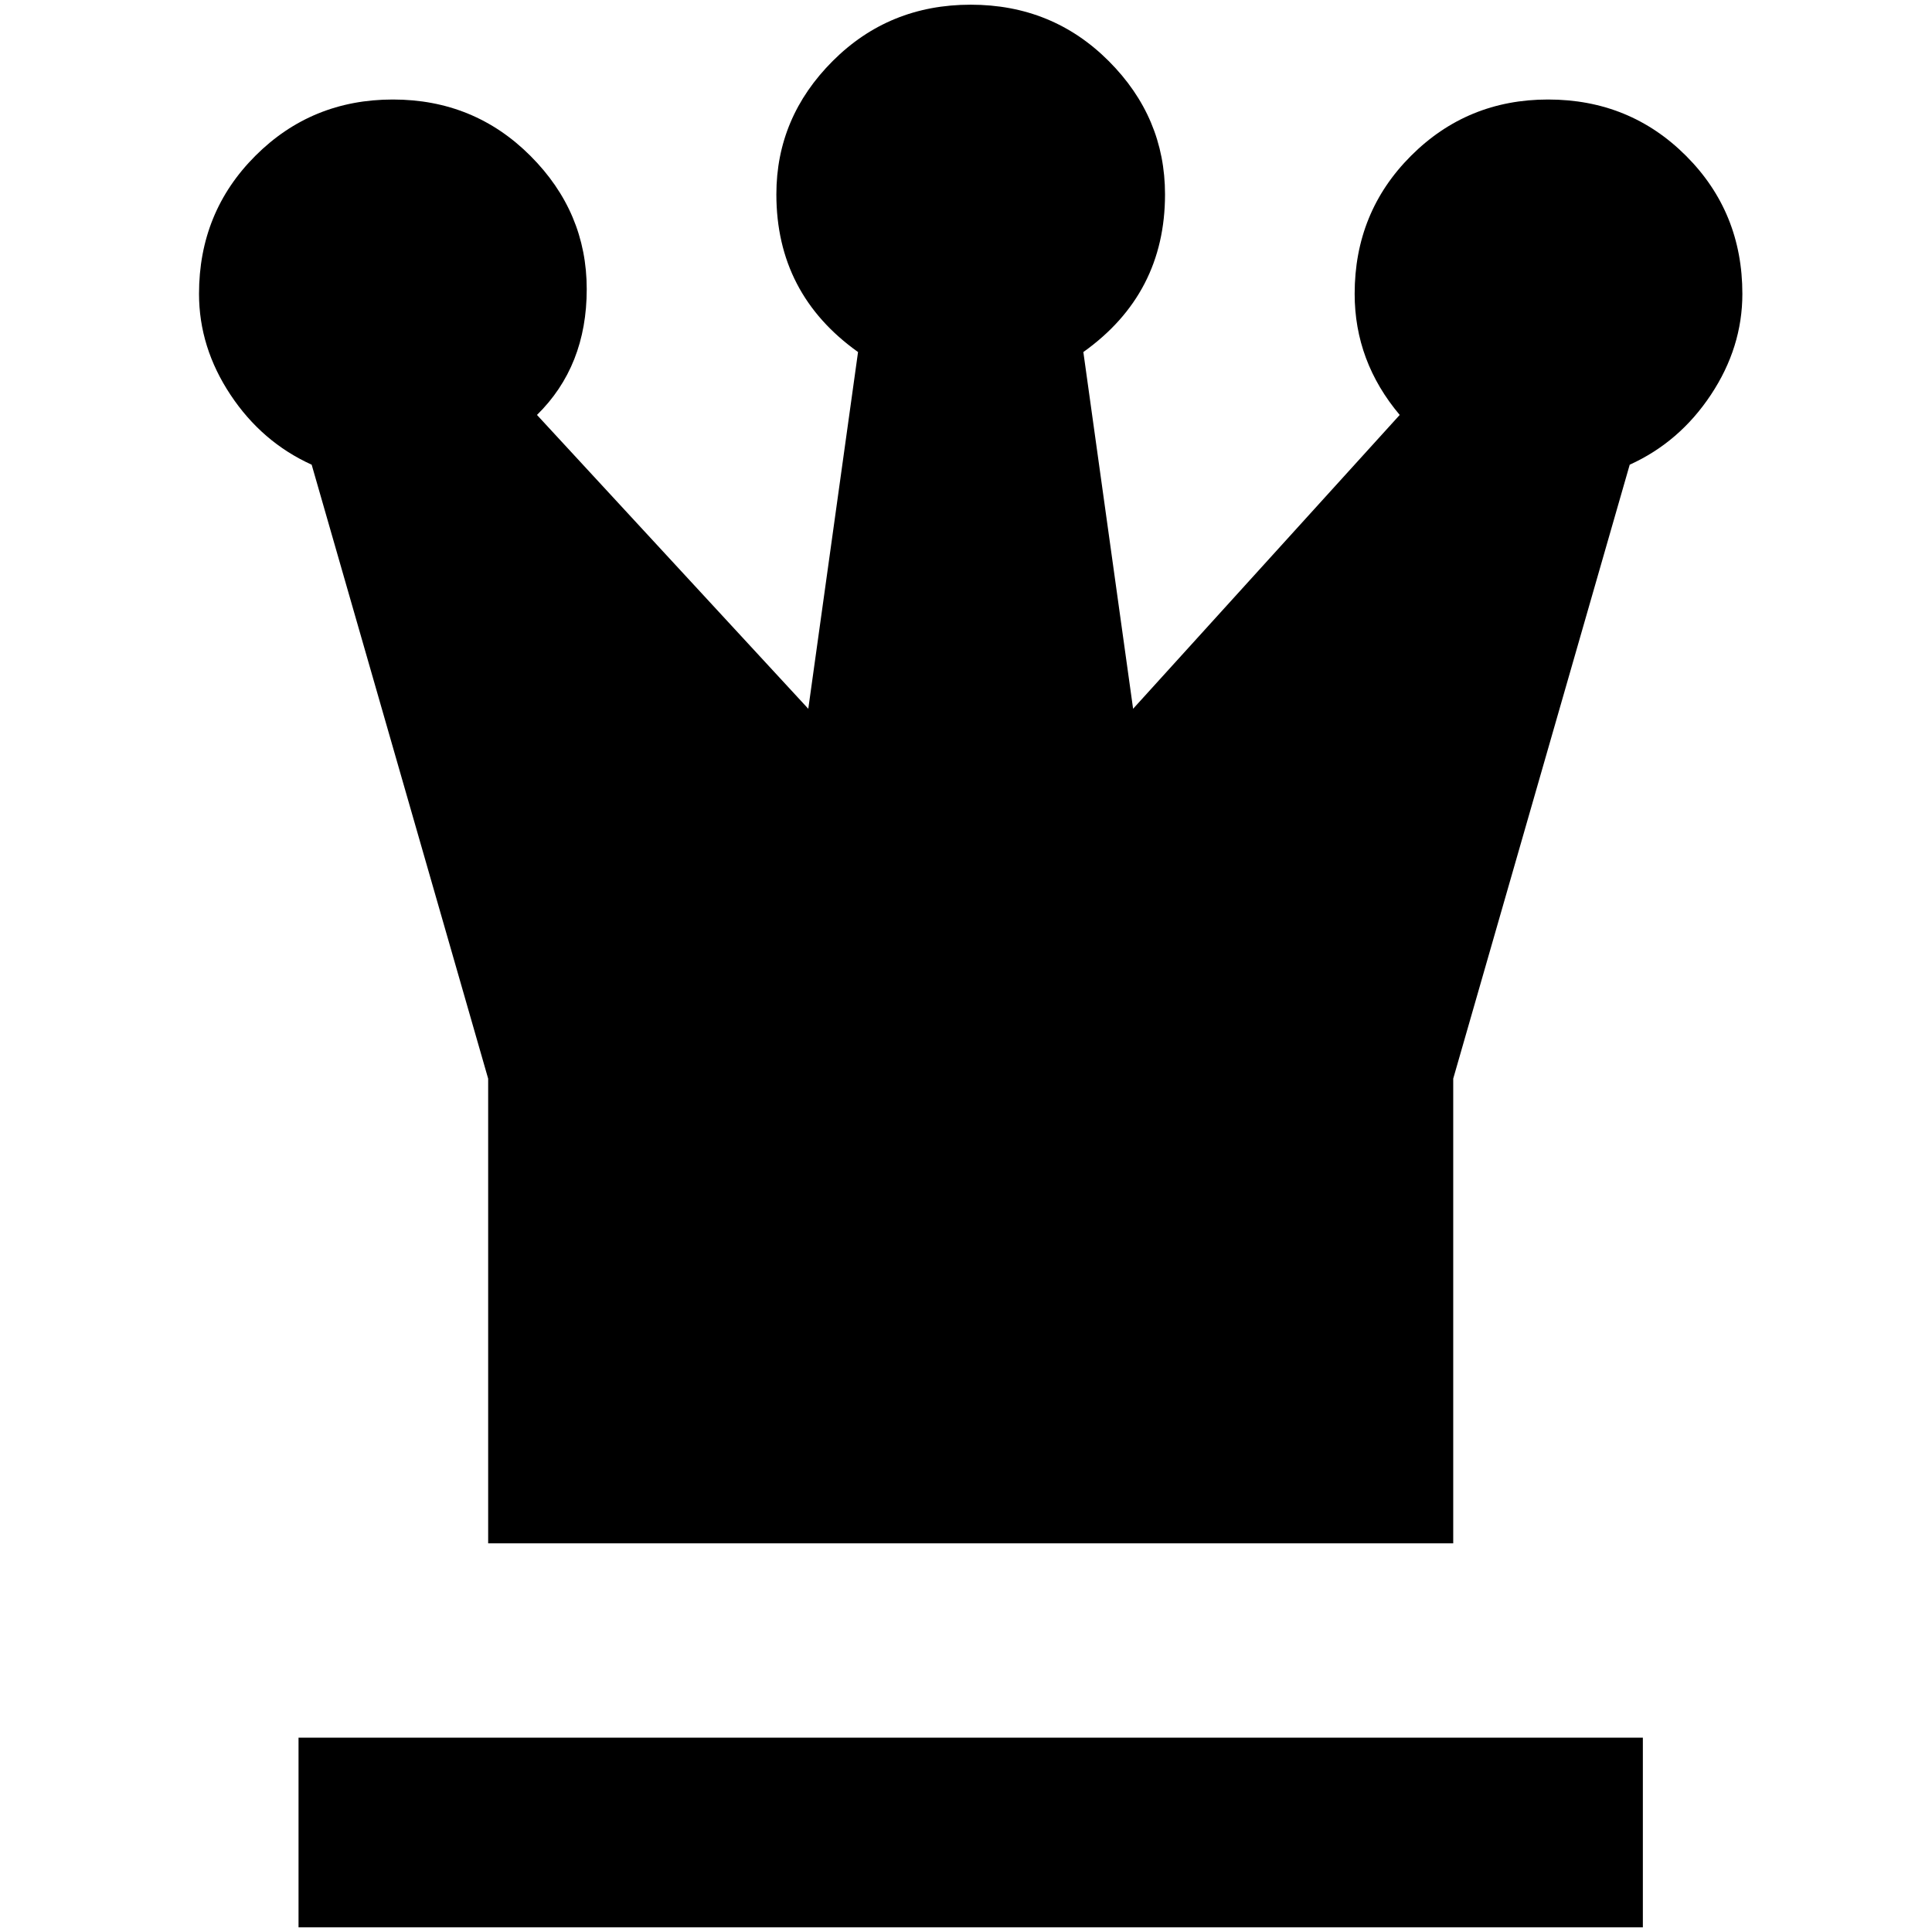 <?xml version="1.0" standalone="no"?>
<!DOCTYPE svg PUBLIC "-//W3C//DTD SVG 1.1//EN" "http://www.w3.org/Graphics/SVG/1.1/DTD/svg11.dtd" >
<svg xmlns="http://www.w3.org/2000/svg" xmlns:xlink="http://www.w3.org/1999/xlink" version="1.1" width="2048" height="2048" viewBox="-10 0 2058 2048">
   <path fill="currentColor"
d="M1639 101q87 0 147 60t60 147q0 57 -33.5 107.5t-86.5 74.5l-188 654v495h-1028v-495l-188 -654q-53 -24 -86.5 -74.5t-33.5 -107.5q0 -87 60 -147t146.5 -60t146.5 60t60 142t-53 134l289 313l53 -380q-87 -62 -87 -168q0 -82 60 -142t147 -60t147 60t60 142
q0 106 -87 168l53 380l284 -313q-48 -57 -48 -129q0 -87 60 -147t146 -60zM308 1846h1432v202h-1432v-202z" />
</svg>
